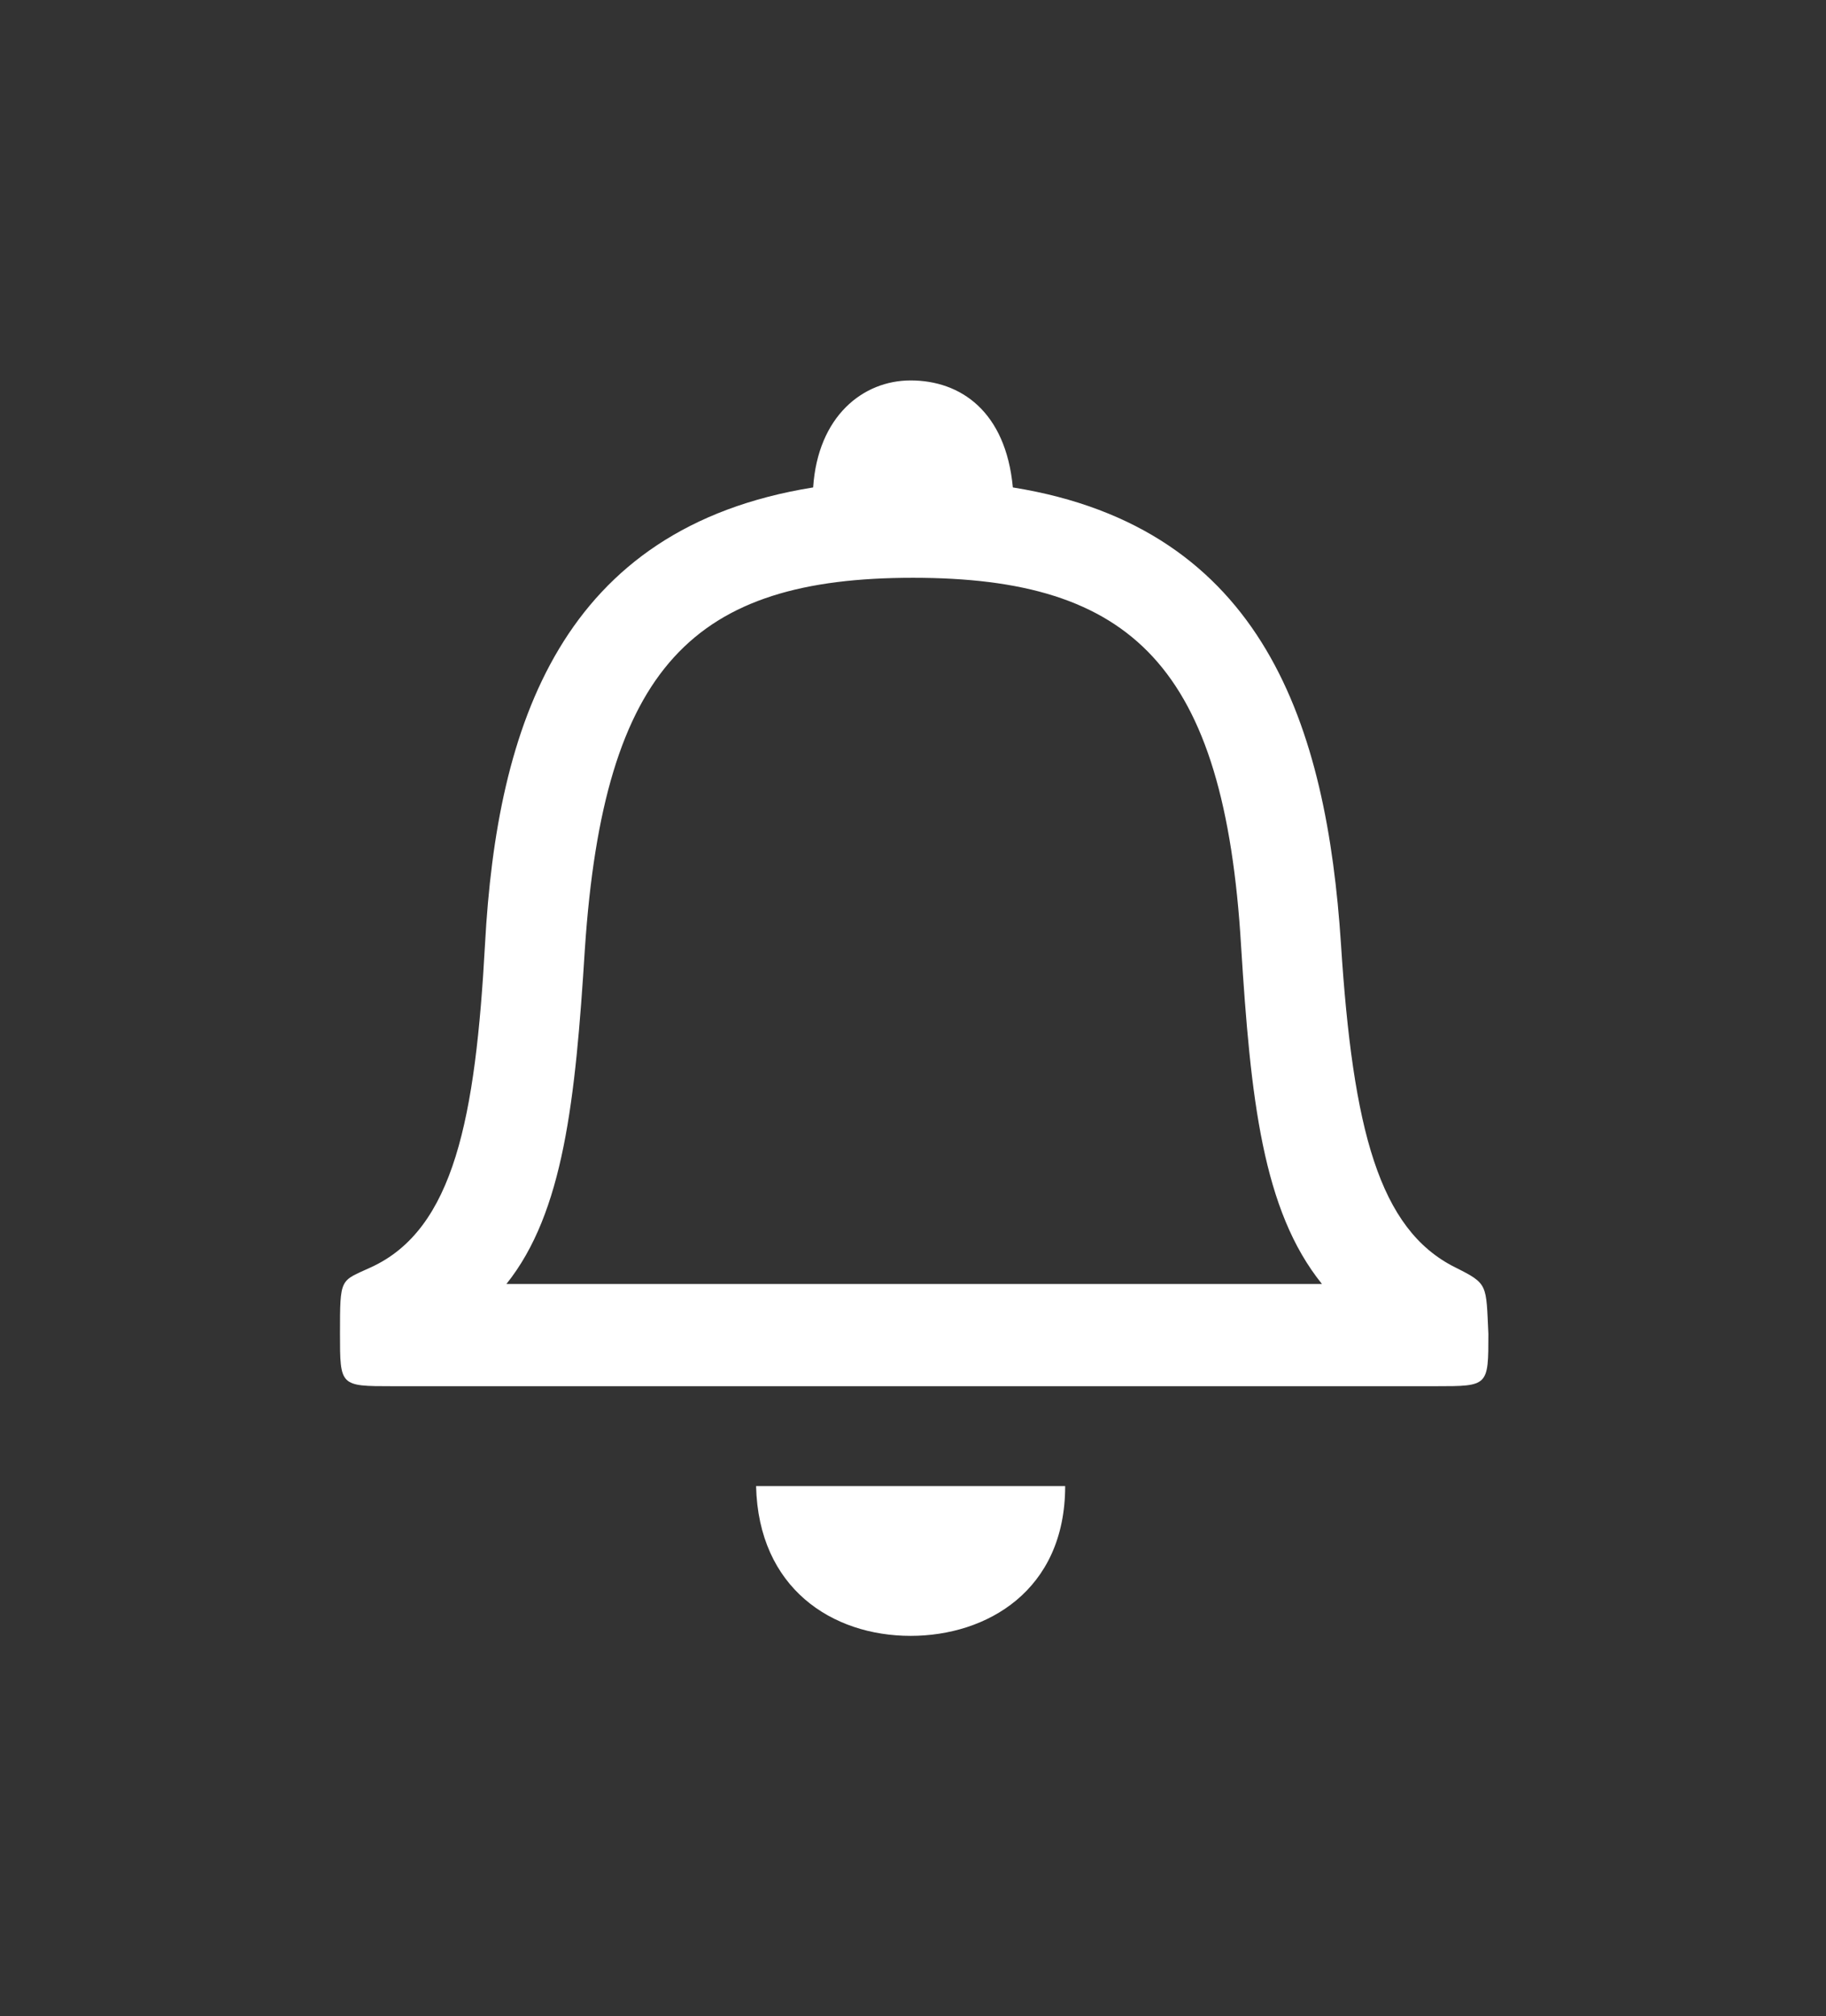 <?xml version="1.0" encoding="utf-8"?>
<!-- Generator: Adobe Illustrator 19.2.1, SVG Export Plug-In . SVG Version: 6.00 Build 0)  -->
<svg version="1.1" id="Calque_1" xmlns="http://www.w3.org/2000/svg" xmlns:xlink="http://www.w3.org/1999/xlink" x="0px" y="0px"
	 viewBox="0 0 76.8 84.8" style="enable-background:new 0 0 76.8 84.8;" xml:space="preserve">
<rect x="0" y="0" width="76.8" height="84.8" fill="#333333" stroke="none"/>
<style type="text/css">
	.st0{fill:#FFFFFF;}
</style>
<path class="st0" d="M61.2,53.3c-3.2-1.6-4.3-5.8-4.8-13.6c-0.6-9.1-3.2-17.5-13.8-19.2c-0.3-3.2-2.2-4.5-4.3-4.5
	c-2,0-3.9,1.5-4.1,4.5c-10.6,1.7-13.3,10-13.8,19.2c-0.4,7.3-1.3,12-4.8,13.6c-1.3,0.6-1.3,0.4-1.3,2.8c0,2.2,0,2.2,2.2,2.2h43.9
	c2.2,0,2.2,0,2.2-2.2C62.5,54,62.6,54,61.2,53.3z M21.3,54c2.4-3,2.9-7.7,3.3-14.1c0.8-11.9,4.6-15.6,13.8-15.6S51.5,28,52.2,39.8
	c0.4,6.4,0.9,11.1,3.4,14.2C55.6,54,21.3,54,21.3,54z M38.3,68.8c3.2,0,6.5-1.9,6.5-6.3h-13C31.9,66.8,35,68.8,38.3,68.8z"/>
</svg>
